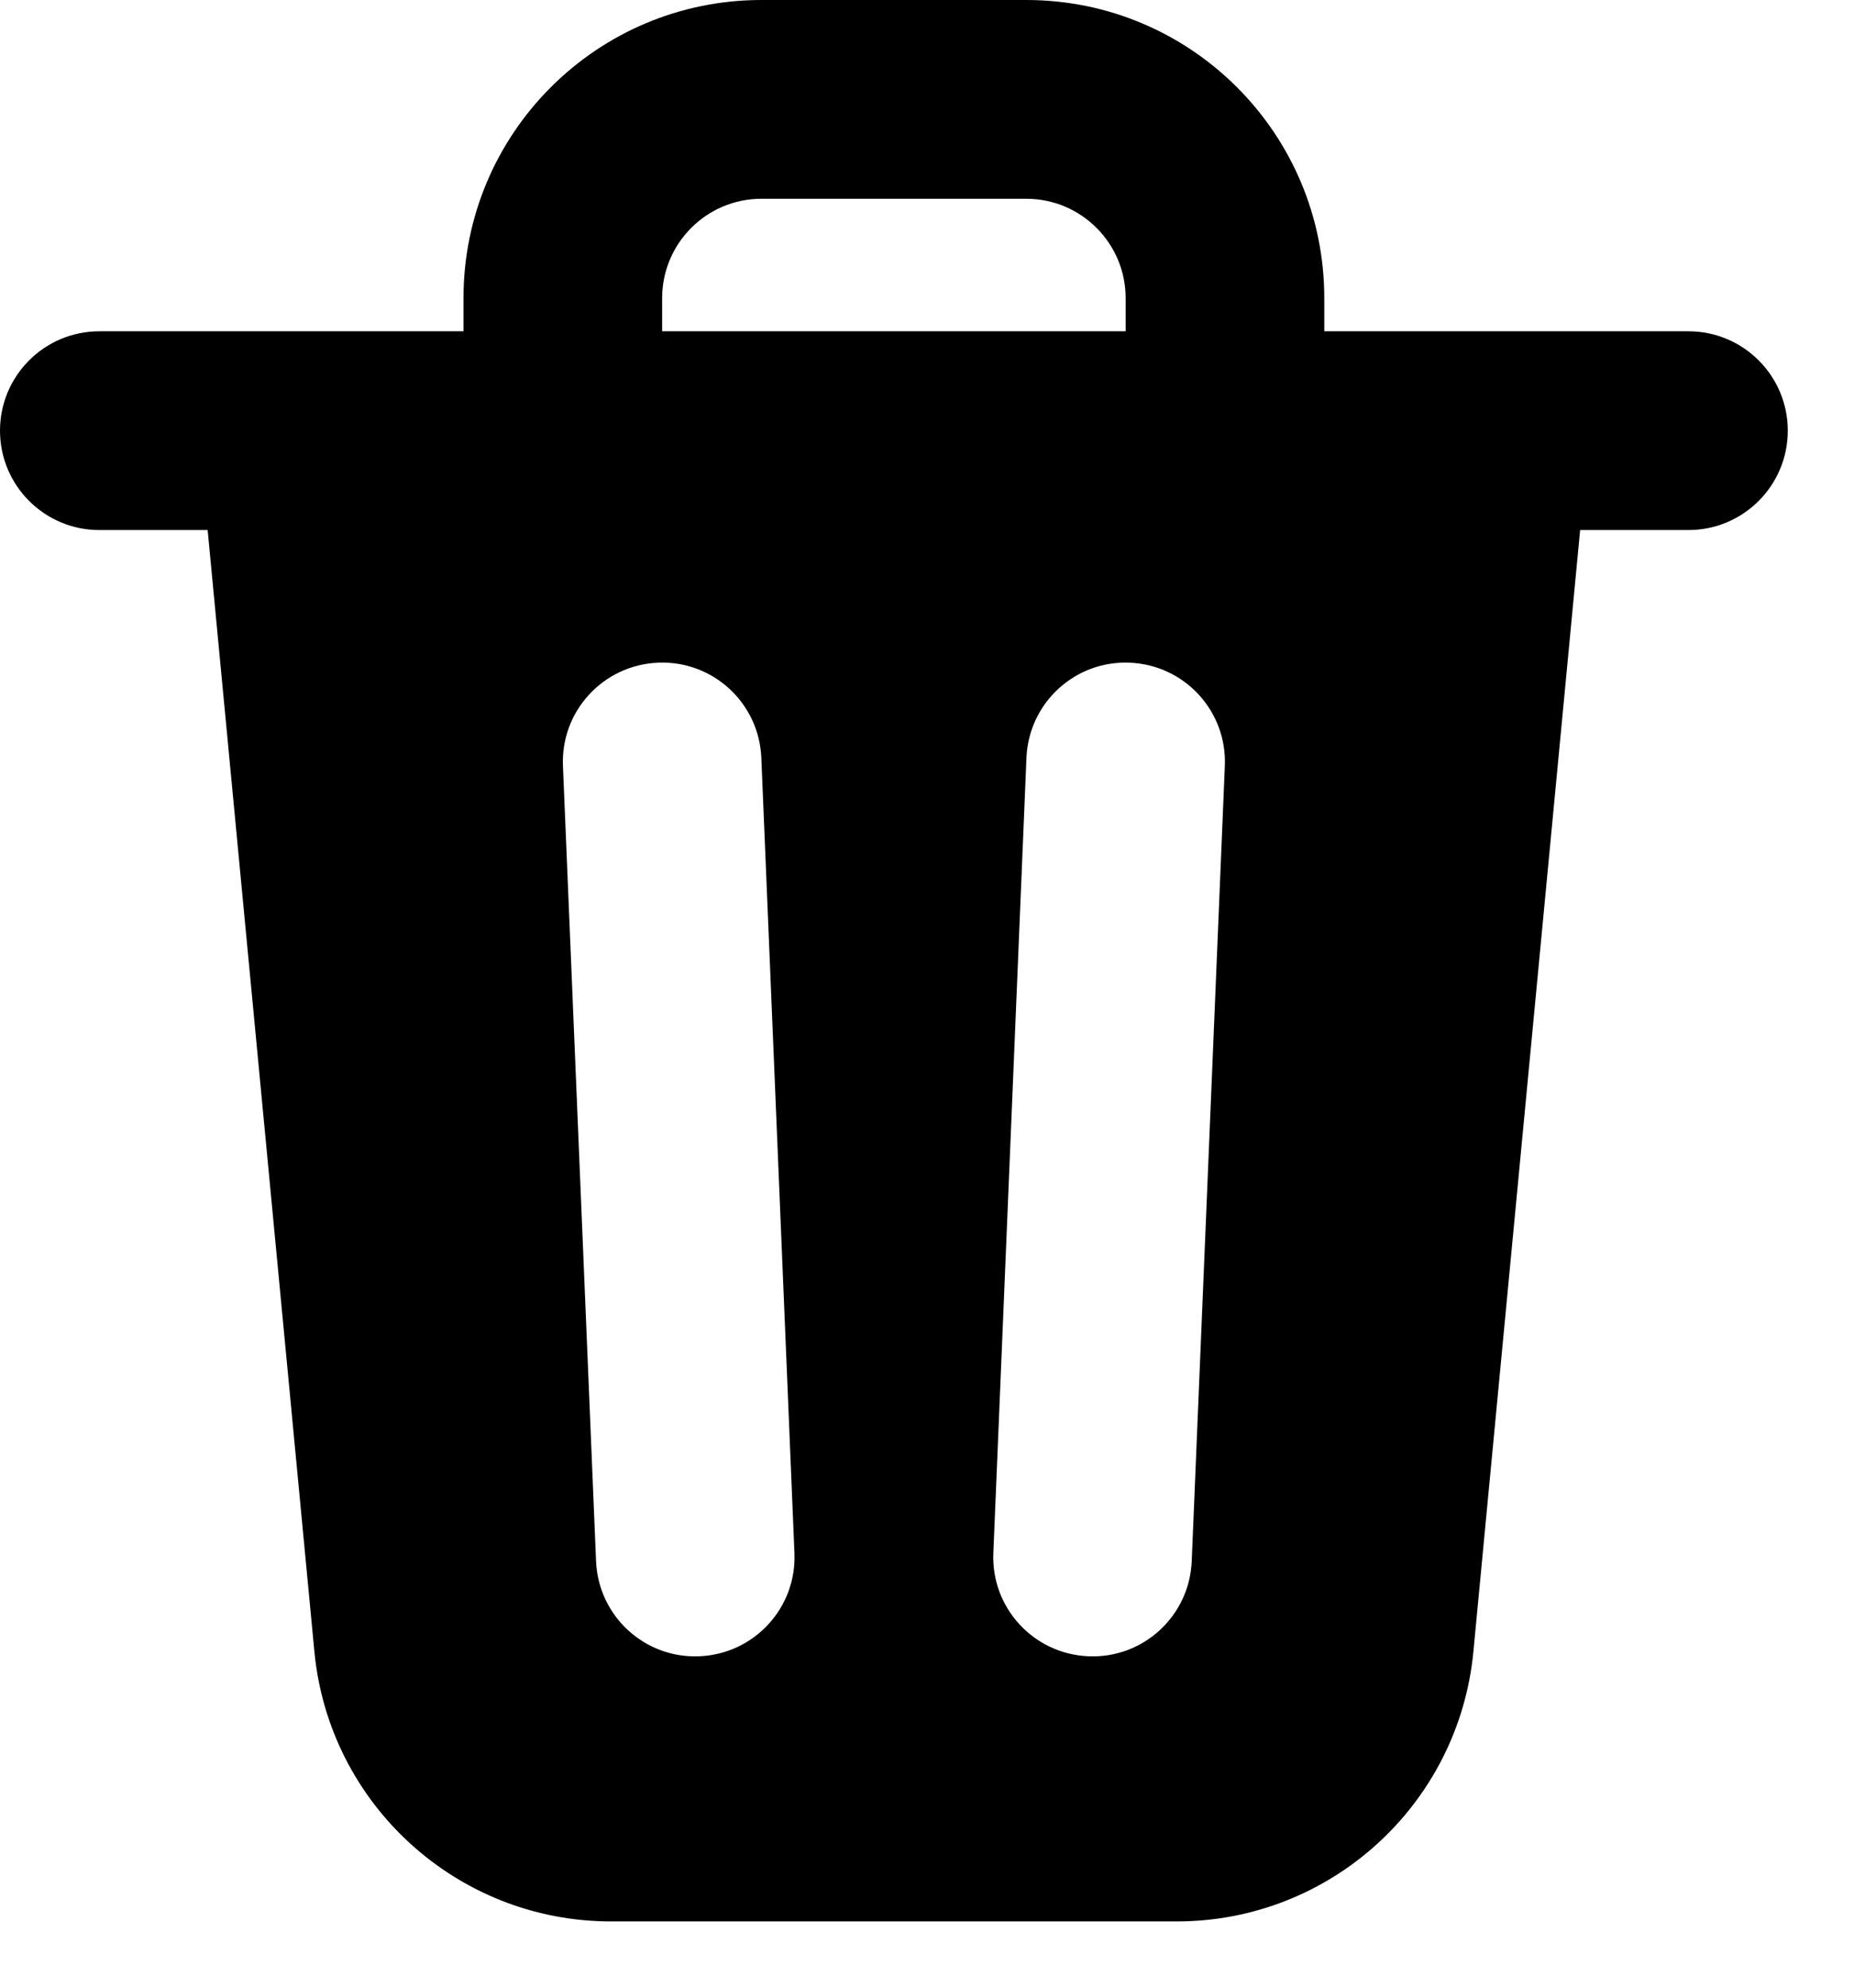 <svg width="14" height="15" viewBox="0 0 14 15" fill="none" xmlns="http://www.w3.org/2000/svg">
    <path fill-rule="evenodd" clip-rule="evenodd" d="M3.5 2.25C3.5 1.007 4.507 0 5.75 0H7.75C8.993 0 10 1.007 10 2.25V2.5H11.24H11.258H12.75C13.164 2.5 13.5 2.836 13.5 3.25C13.5 3.664 13.164 4 12.75 4H11.932L11.126 12.463C11.016 13.618 10.046 14.5 8.886 14.5H4.614C3.454 14.5 2.484 13.618 2.374 12.463L1.568 4H0.75C0.336 4 0 3.664 0 3.25C0 2.836 0.336 2.5 0.75 2.5H2.242H2.26H3.5V2.25ZM5 2.5H8.5V2.25C8.5 1.836 8.164 1.5 7.75 1.5H5.75C5.336 1.5 5 1.836 5 2.25V2.5ZM5.749 5.719C5.732 5.305 5.383 4.983 4.969 5.001C4.555 5.018 4.233 5.367 4.251 5.781L4.501 11.781C4.518 12.195 4.867 12.517 5.281 12.499C5.695 12.482 6.017 12.133 5.999 11.719L5.749 5.719ZM9.249 5.781C9.267 5.367 8.945 5.018 8.531 5.001C8.117 4.983 7.768 5.305 7.751 5.719L7.501 11.719C7.483 12.133 7.805 12.482 8.219 12.499C8.633 12.517 8.982 12.195 8.999 11.781L9.249 5.781Z" fill="black"/>
</svg>
